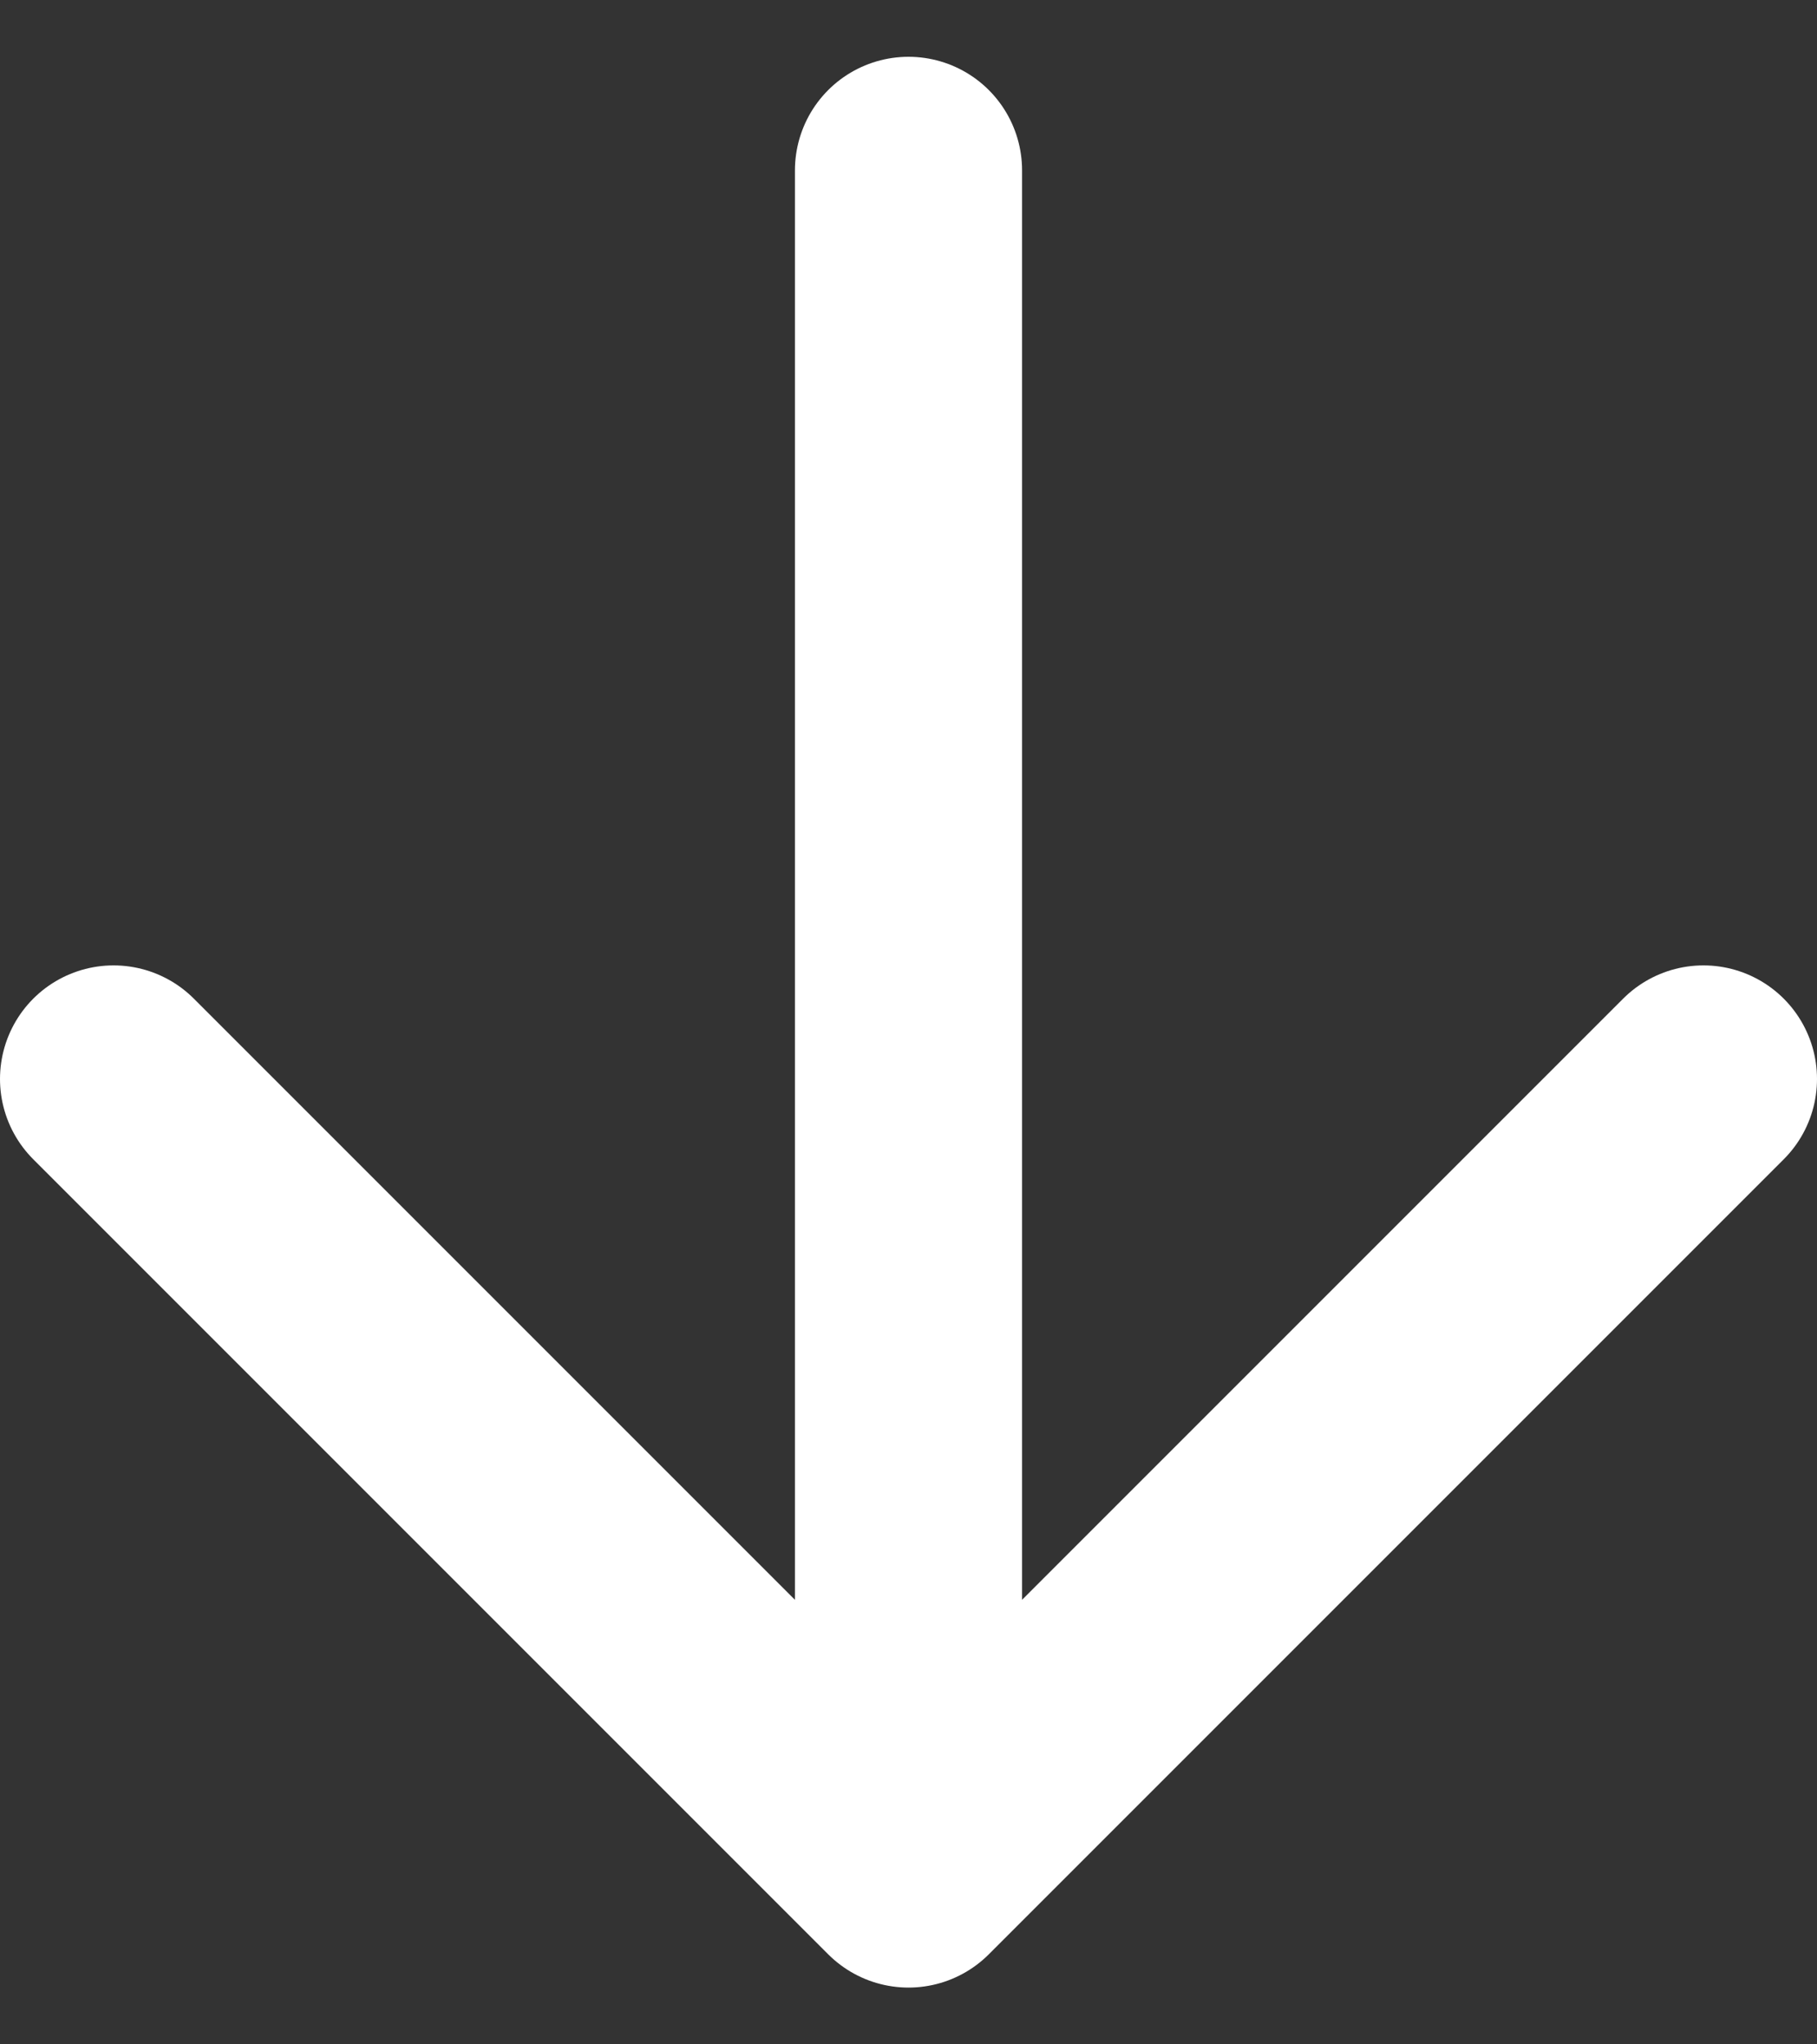 <svg width="16" height="18" viewBox="0 0 16 18" fill="none" xmlns="http://www.w3.org/2000/svg">
<rect x="0" y="0" width="16" height="18" fill="#333333" stroke="none"/>
<path d="M8 16.5L8 1.5M8 16.5L15 9.5M8 16.5L1 9.5" stroke="white" stroke-width="2" stroke-linecap="round" stroke-linejoin="round"/>
</svg>
